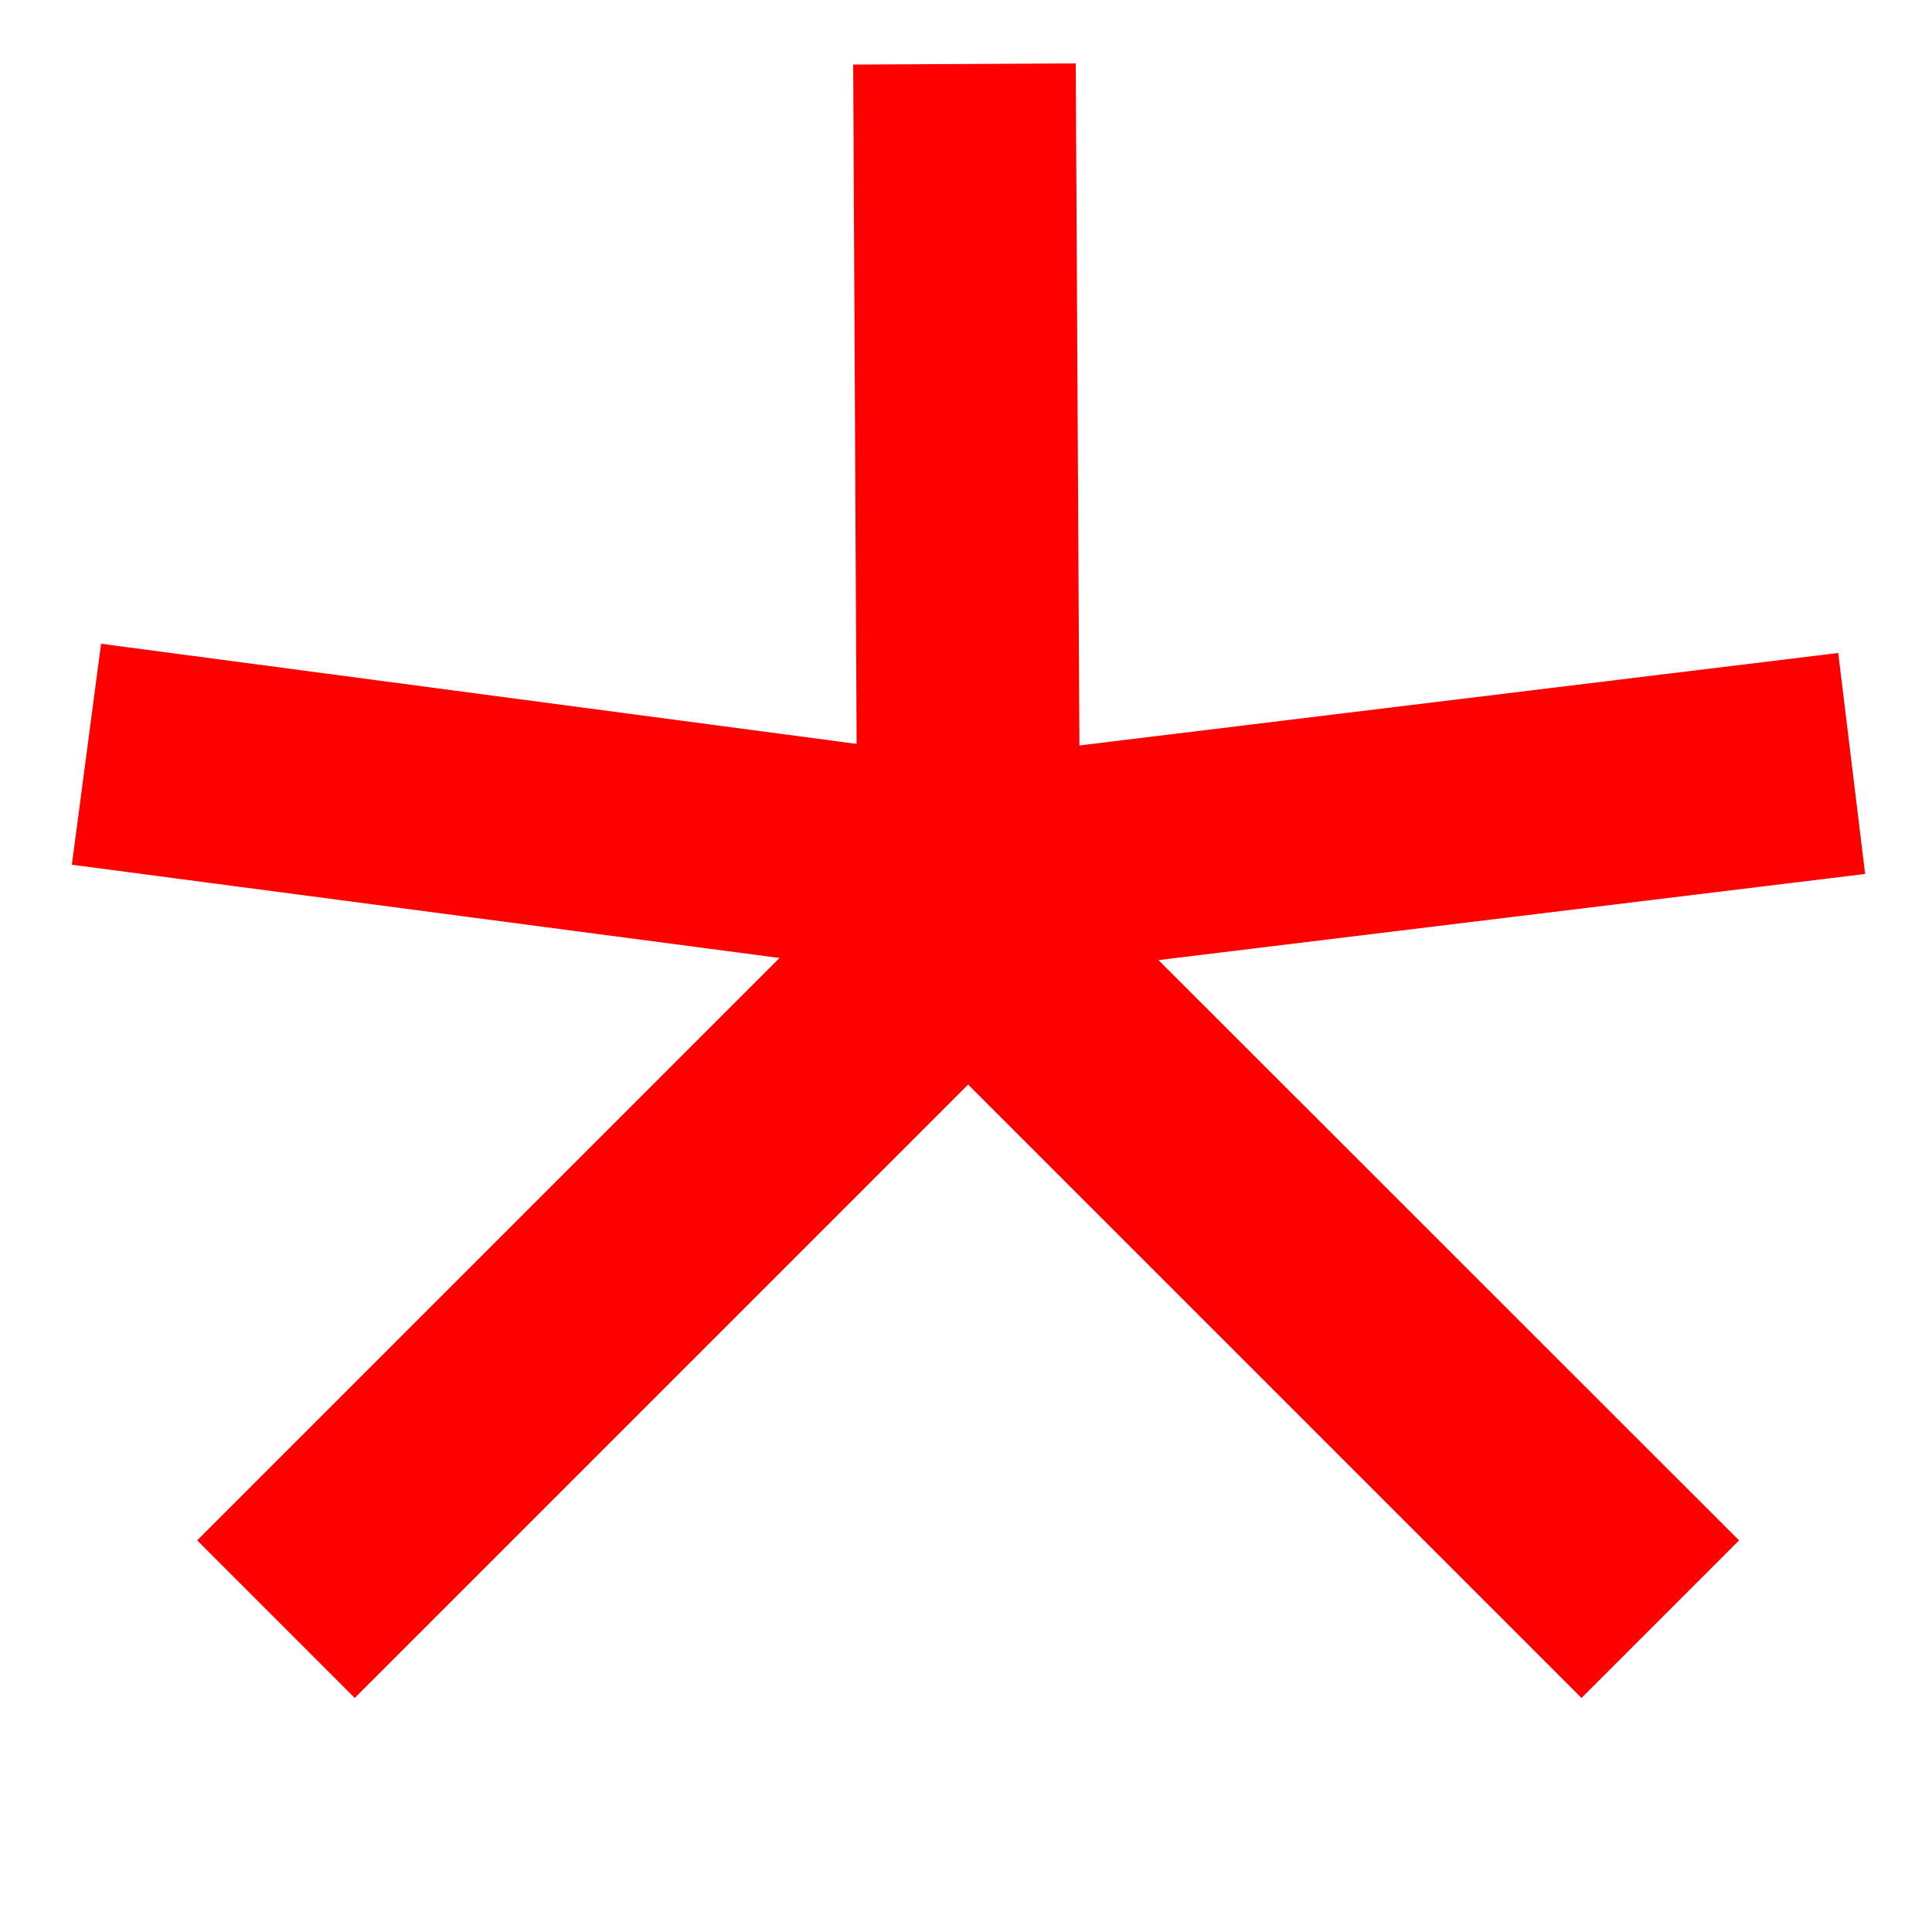 <svg xmlns="http://www.w3.org/2000/svg" width="19" height="19" viewBox="0 0 5.027 5.027"><g fill="red" paint-order="stroke fill markers"><path d="M.263 1.675l2.565.34-.076.573L.187 2.25z"/><path d="M2.215 2.012l2.568-.313.07.575-2.568.313z"/><path d="M2.233 2.755L2.22.168l.579-.003.014 2.587z"/><path d="M.513 4.008l1.83-1.83.41.41-1.83 1.83z"/><path d="M2.695 2.179l1.83 1.829-.41.41-1.83-1.83z"/></g></svg>